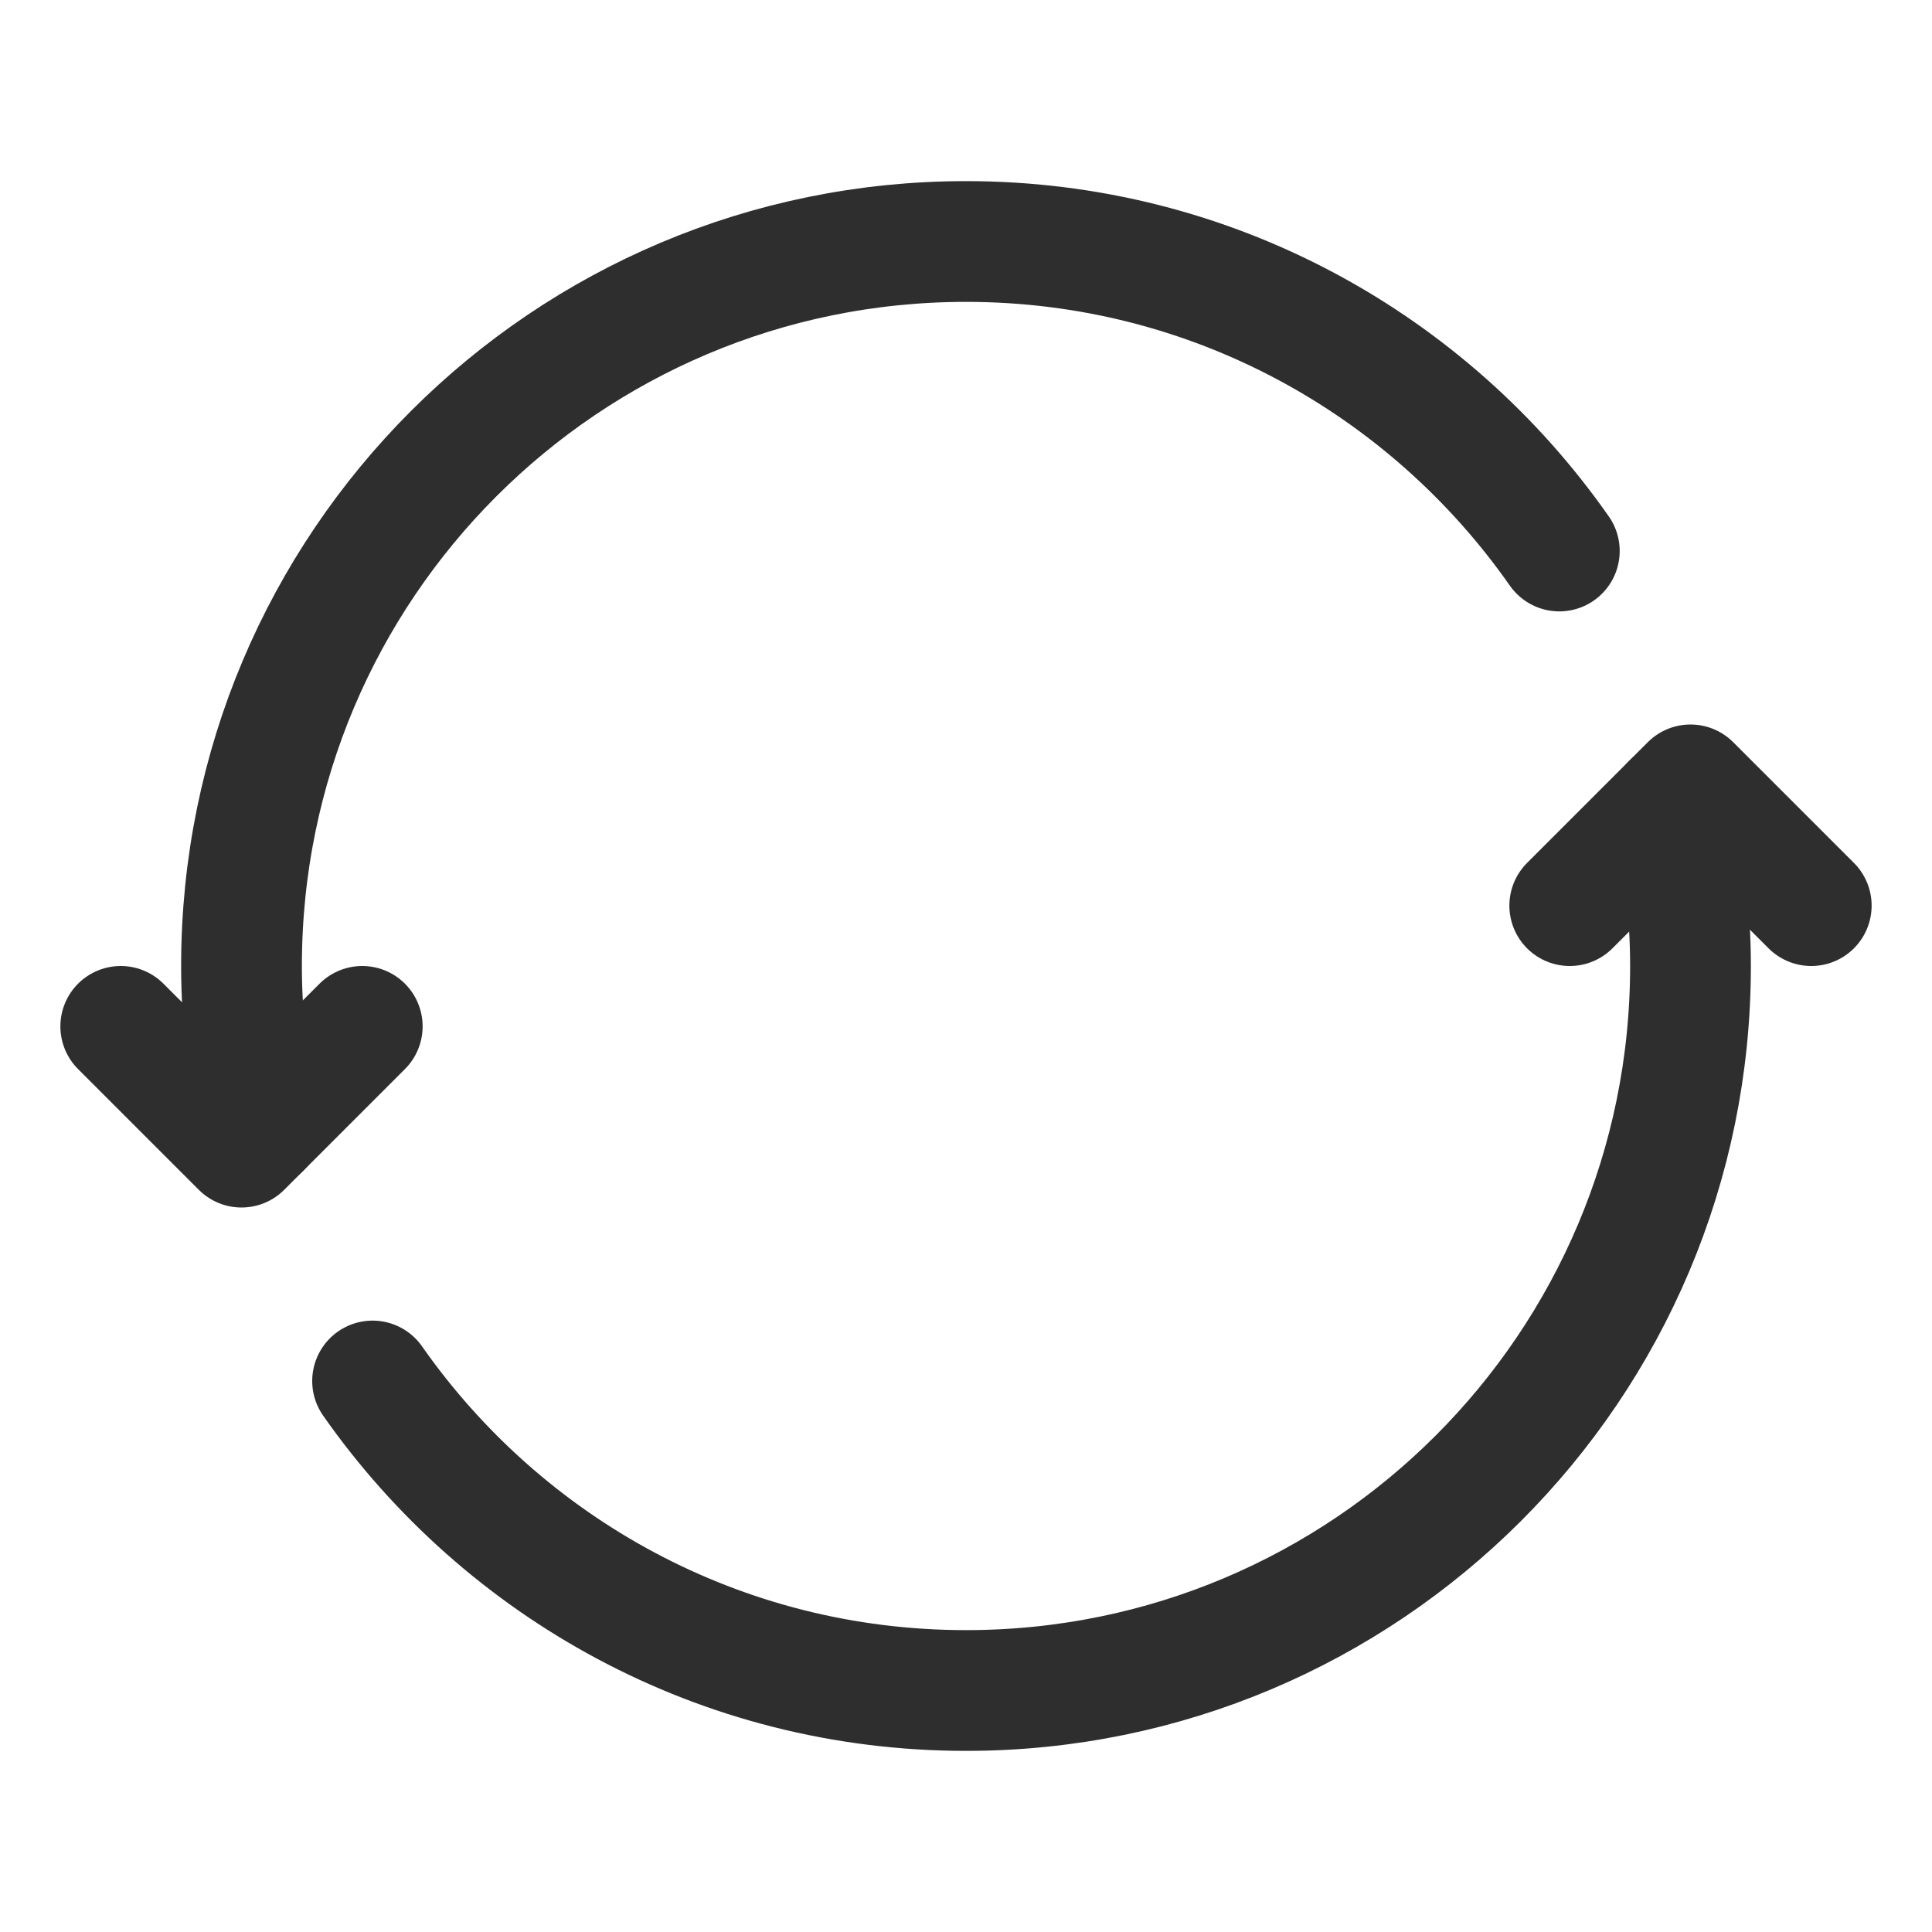 <svg width="20" height="20" viewBox="0 0 20 20" fill="none" xmlns="http://www.w3.org/2000/svg">
<g id="Group">
<path id="Path" d="M3.75 10.625L2.5 11.875L1.25 10.625" stroke="#2e2e2e" stroke-width="1.25" stroke-linecap="round" stroke-linejoin="round"/>
<path id="Path_2" d="M16.25 9.375L17.5 8.125L18.75 9.375" stroke="#2e2e2e" stroke-width="1.25" stroke-linecap="round" stroke-linejoin="round"/>
<path id="Path_3" d="M16.142 5.704C14.787 3.768 12.543 2.5 10 2.5C5.857 2.5 2.5 5.857 2.5 10C2.5 10.578 2.572 11.138 2.696 11.679" stroke="#2e2e2e" stroke-width="1.25" stroke-linecap="round" stroke-linejoin="round"/>
<path id="Path_4" d="M3.857 14.296C5.213 16.232 7.457 17.5 10 17.5C14.142 17.5 17.5 14.143 17.5 10C17.5 9.422 17.428 8.862 17.304 8.321" stroke="#2e2e2e" stroke-width="1.25" stroke-linecap="round" stroke-linejoin="round"/>
</g>
</svg>
